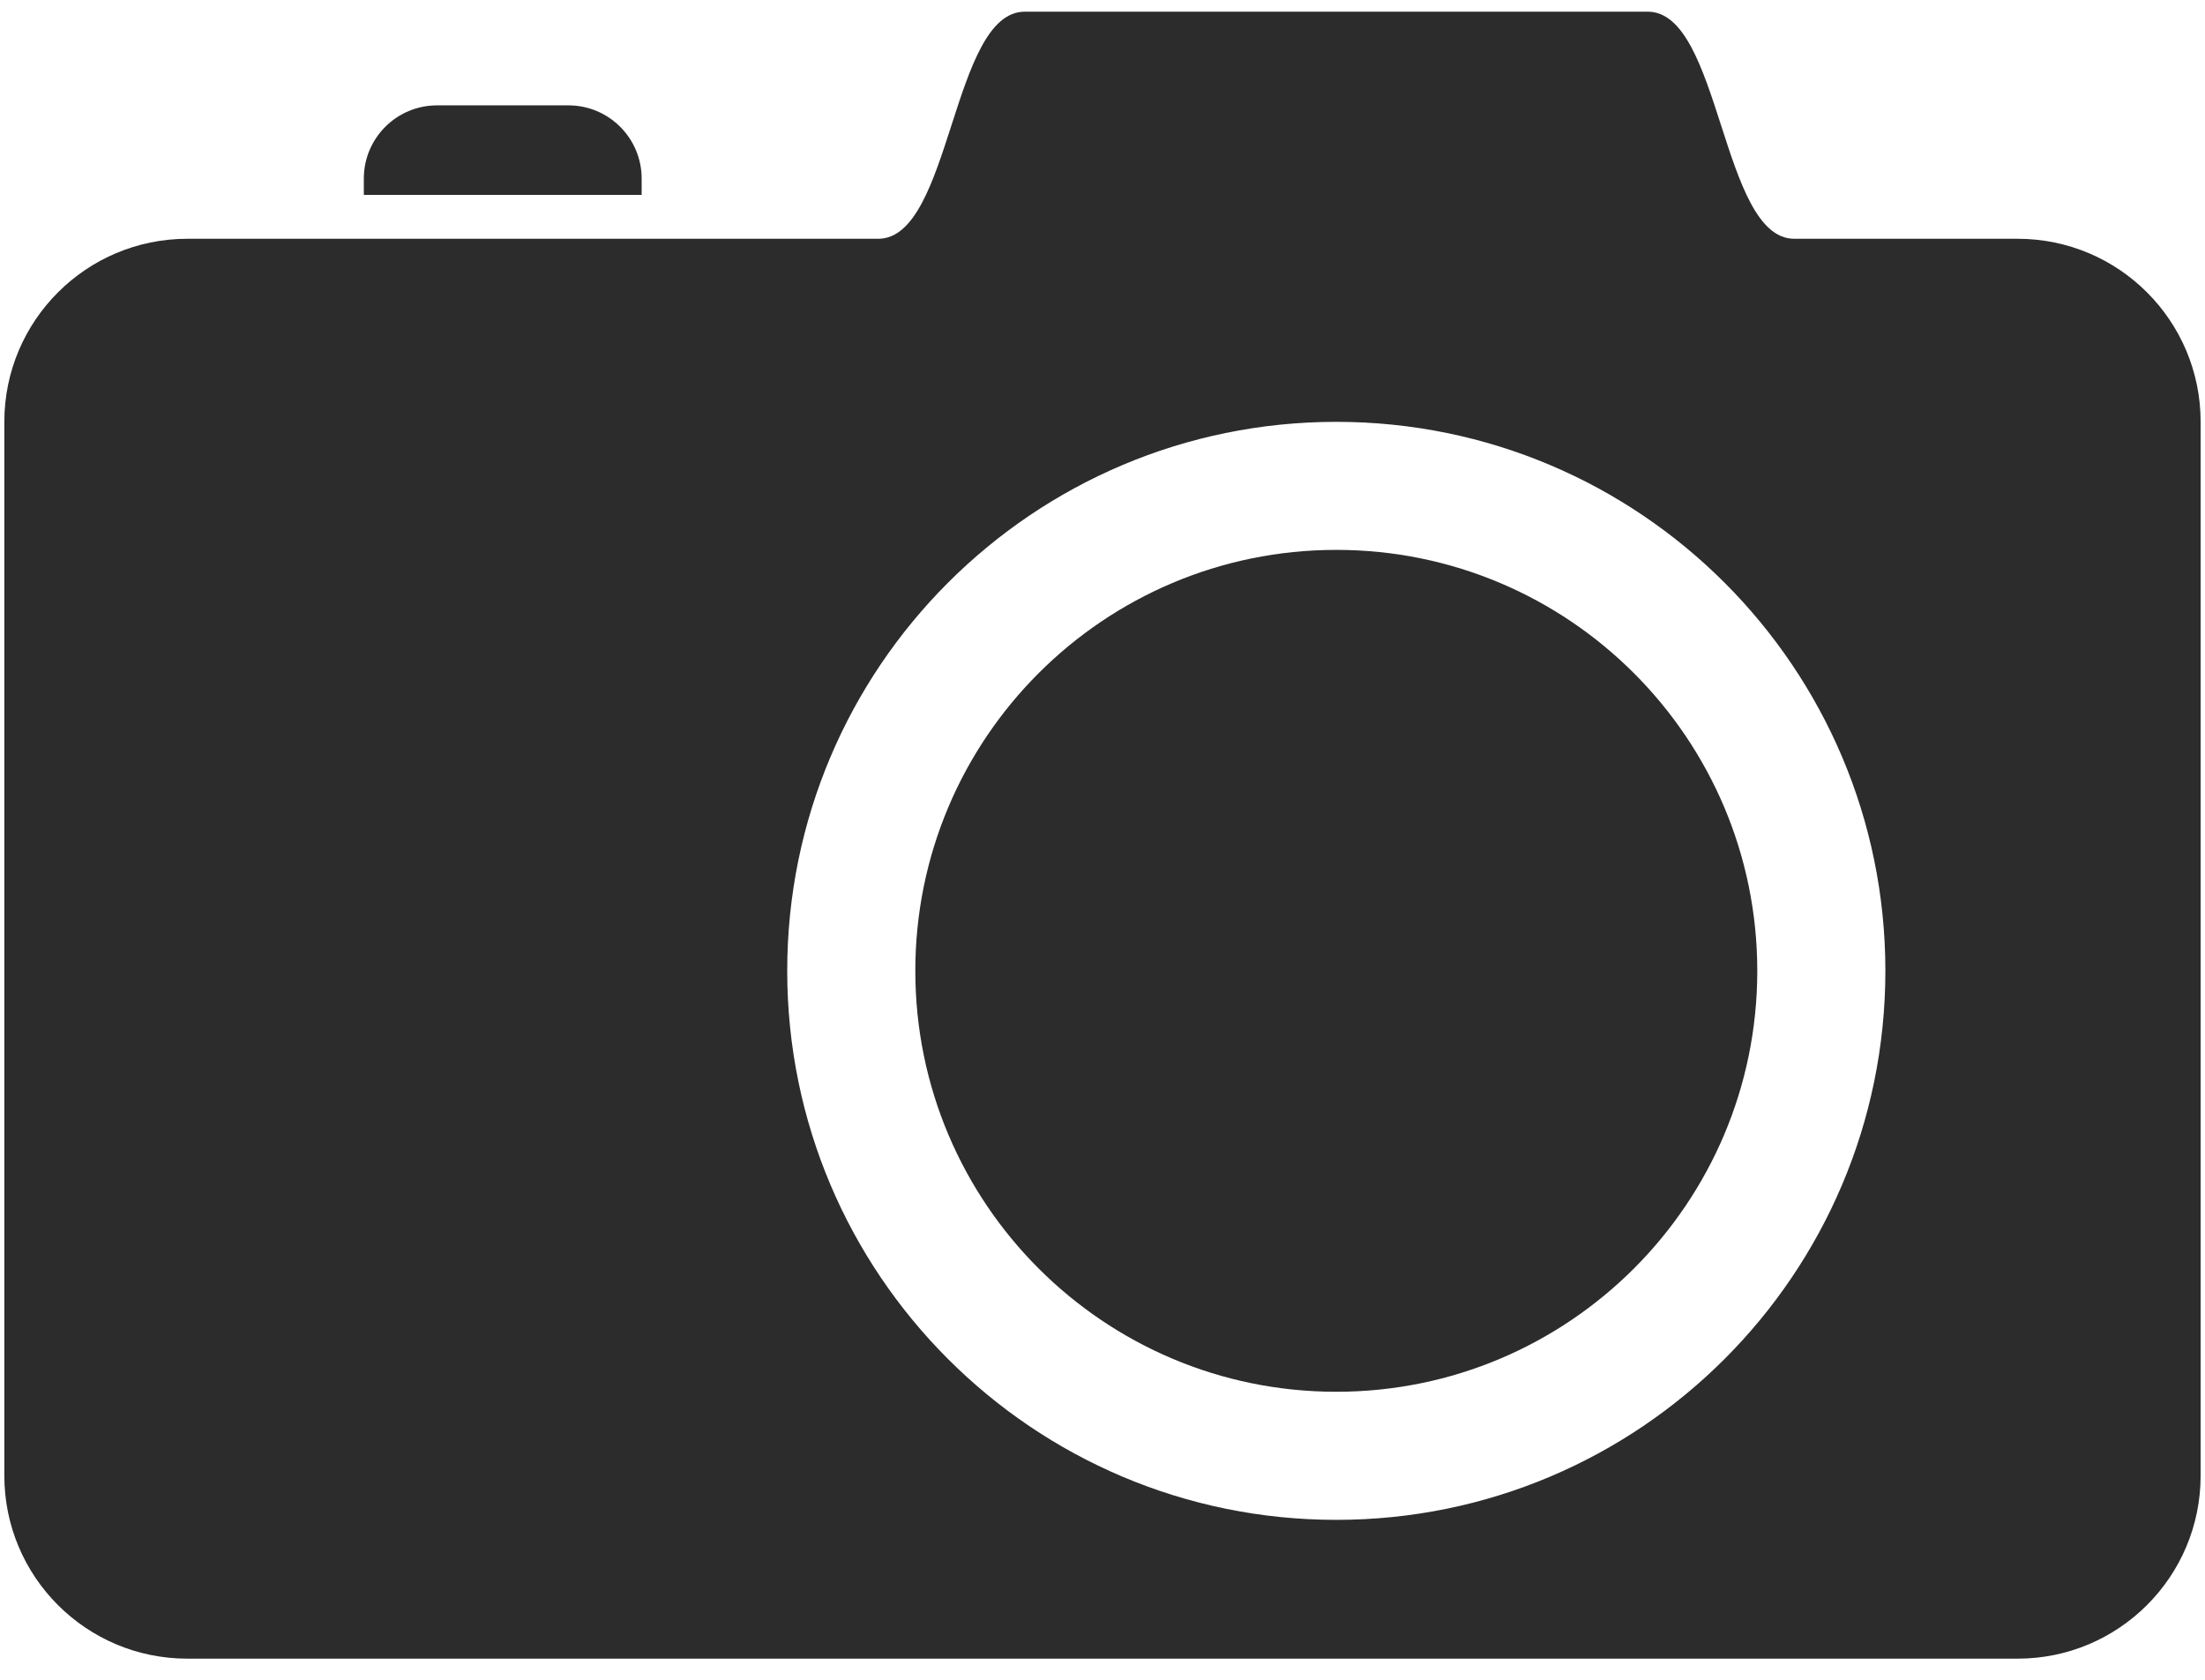 <?xml version="1.0" encoding="utf-8"?>
<!-- Generator: Adobe Illustrator 16.0.0, SVG Export Plug-In . SVG Version: 6.00 Build 0)  -->
<!DOCTYPE svg PUBLIC "-//W3C//DTD SVG 1.1//EN" "http://www.w3.org/Graphics/SVG/1.1/DTD/svg11.dtd">
<svg version="1.1" id="Calque_1" xmlns="http://www.w3.org/2000/svg" xmlns:xlink="http://www.w3.org/1999/xlink" x="0px" y="0px"
	 width="63px" height="48px" viewBox="0 33.25 63 48" enable-background="new 0 33.25 63 48" xml:space="preserve">
<path fill="#2C2C2C" d="M38.18,48.963c-6.643,0-12.028,5.386-12.028,12.029c0,6.642,5.385,12.028,12.028,12.028
	c6.642,0,12.028-5.386,12.028-12.028C50.207,54.349,44.821,48.963,38.18,48.963L38.18,48.963z"/>
<path fill="#2C2C2C" d="M18.333,38.819v-0.466c0-1.155-0.937-2.092-2.091-2.092h-3.755c-1.155,0-2.092,0.937-2.092,2.092v0.466
	H18.333z"/>
<path fill="#2C2C2C" d="M57.646,40.073h-6.381c-2.092,0-2.092-6.489-4.185-6.489H29.277c-2.092,0-2.092,6.489-4.184,6.489H5.353
	c-2.887,0-5.229,2.342-5.229,5.229v30.115c0,2.889,2.342,5.23,5.229,5.229h52.293c2.888,0,5.229-2.342,5.229-5.229V45.303
	C62.876,42.416,60.534,40.073,57.646,40.073z M38.18,76.68c-8.664,0-15.688-7.025-15.688-15.688s7.025-15.688,15.688-15.688
	c8.662,0,15.688,7.025,15.688,15.688C53.867,69.654,46.842,76.68,38.18,76.68z"/>
</svg>

